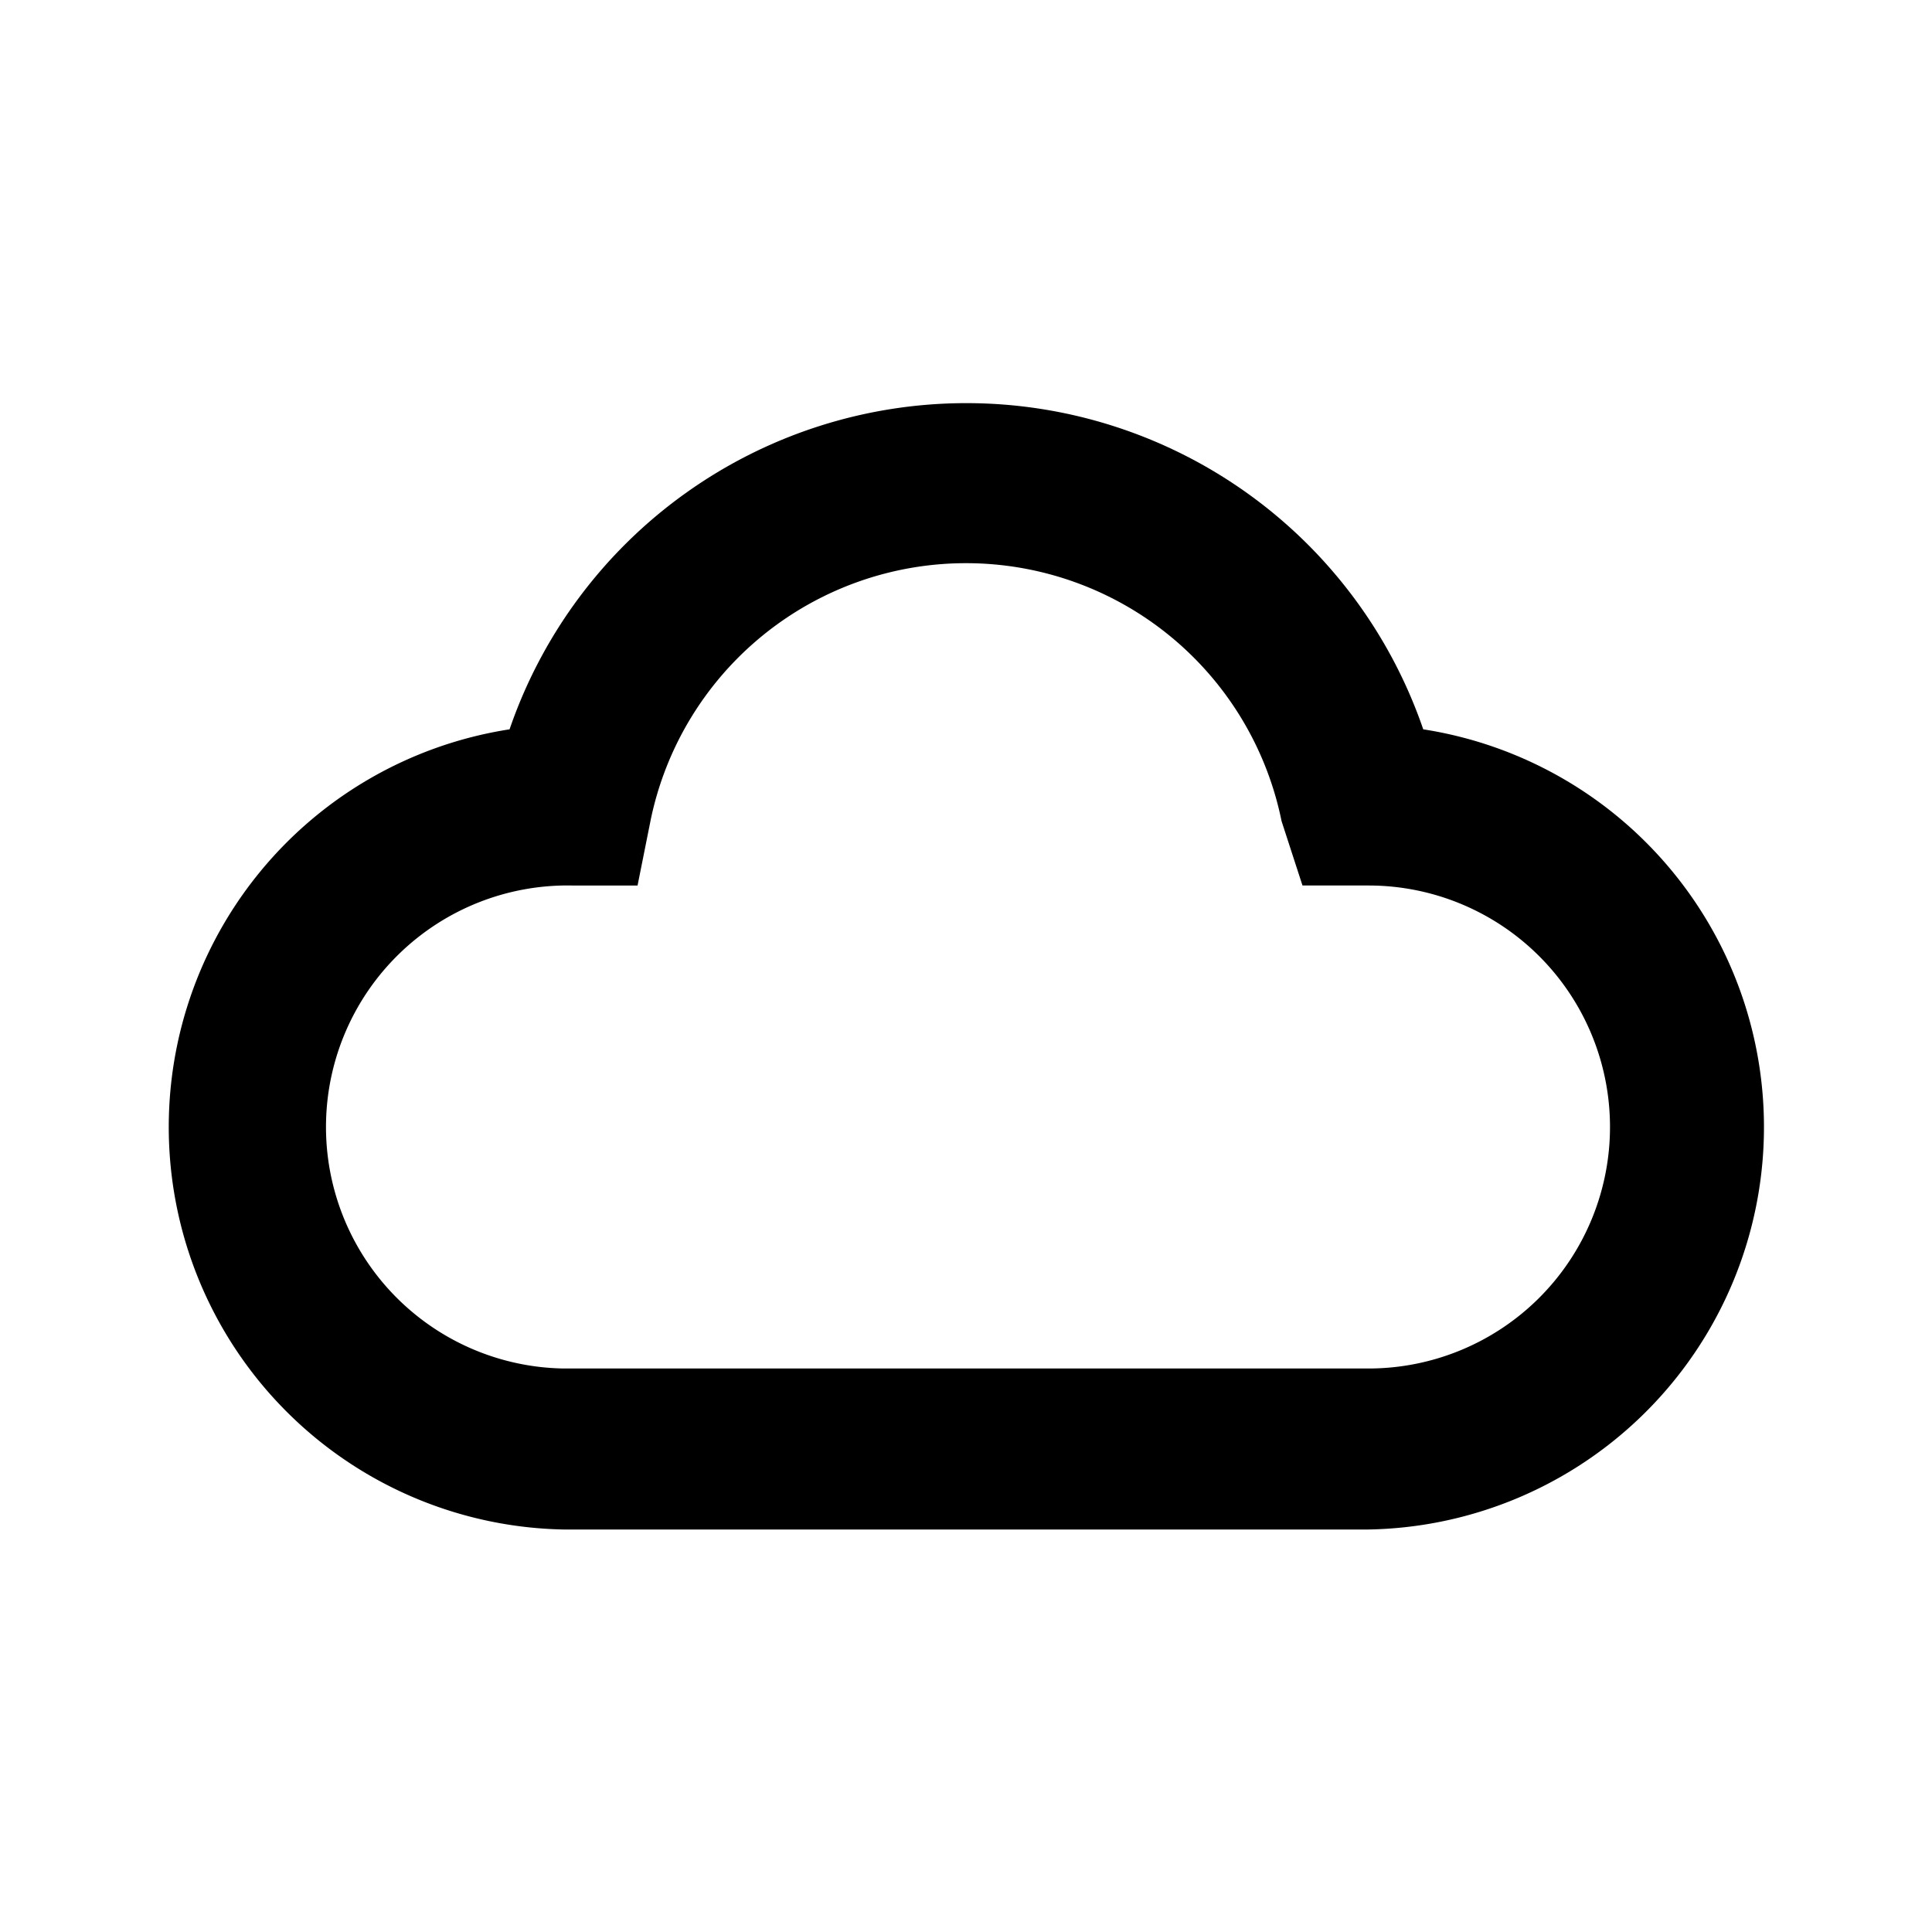 <svg id="Layer_1" data-name="Layer 1" xmlns="http://www.w3.org/2000/svg" viewBox="0 0 24 24"><title>Cloud</title><path d="M7,19H17a5,5,0,0,0,.68-9.94,6,6,0,0,0-11.35,0A5,5,0,0,0,7,19Zm.1-8h.82l.16-.8a4,4,0,0,1,7.84,0l.26.8H17a3,3,0,0,1,0,6H7a3,3,0,1,1,.1-6Z"/></svg>